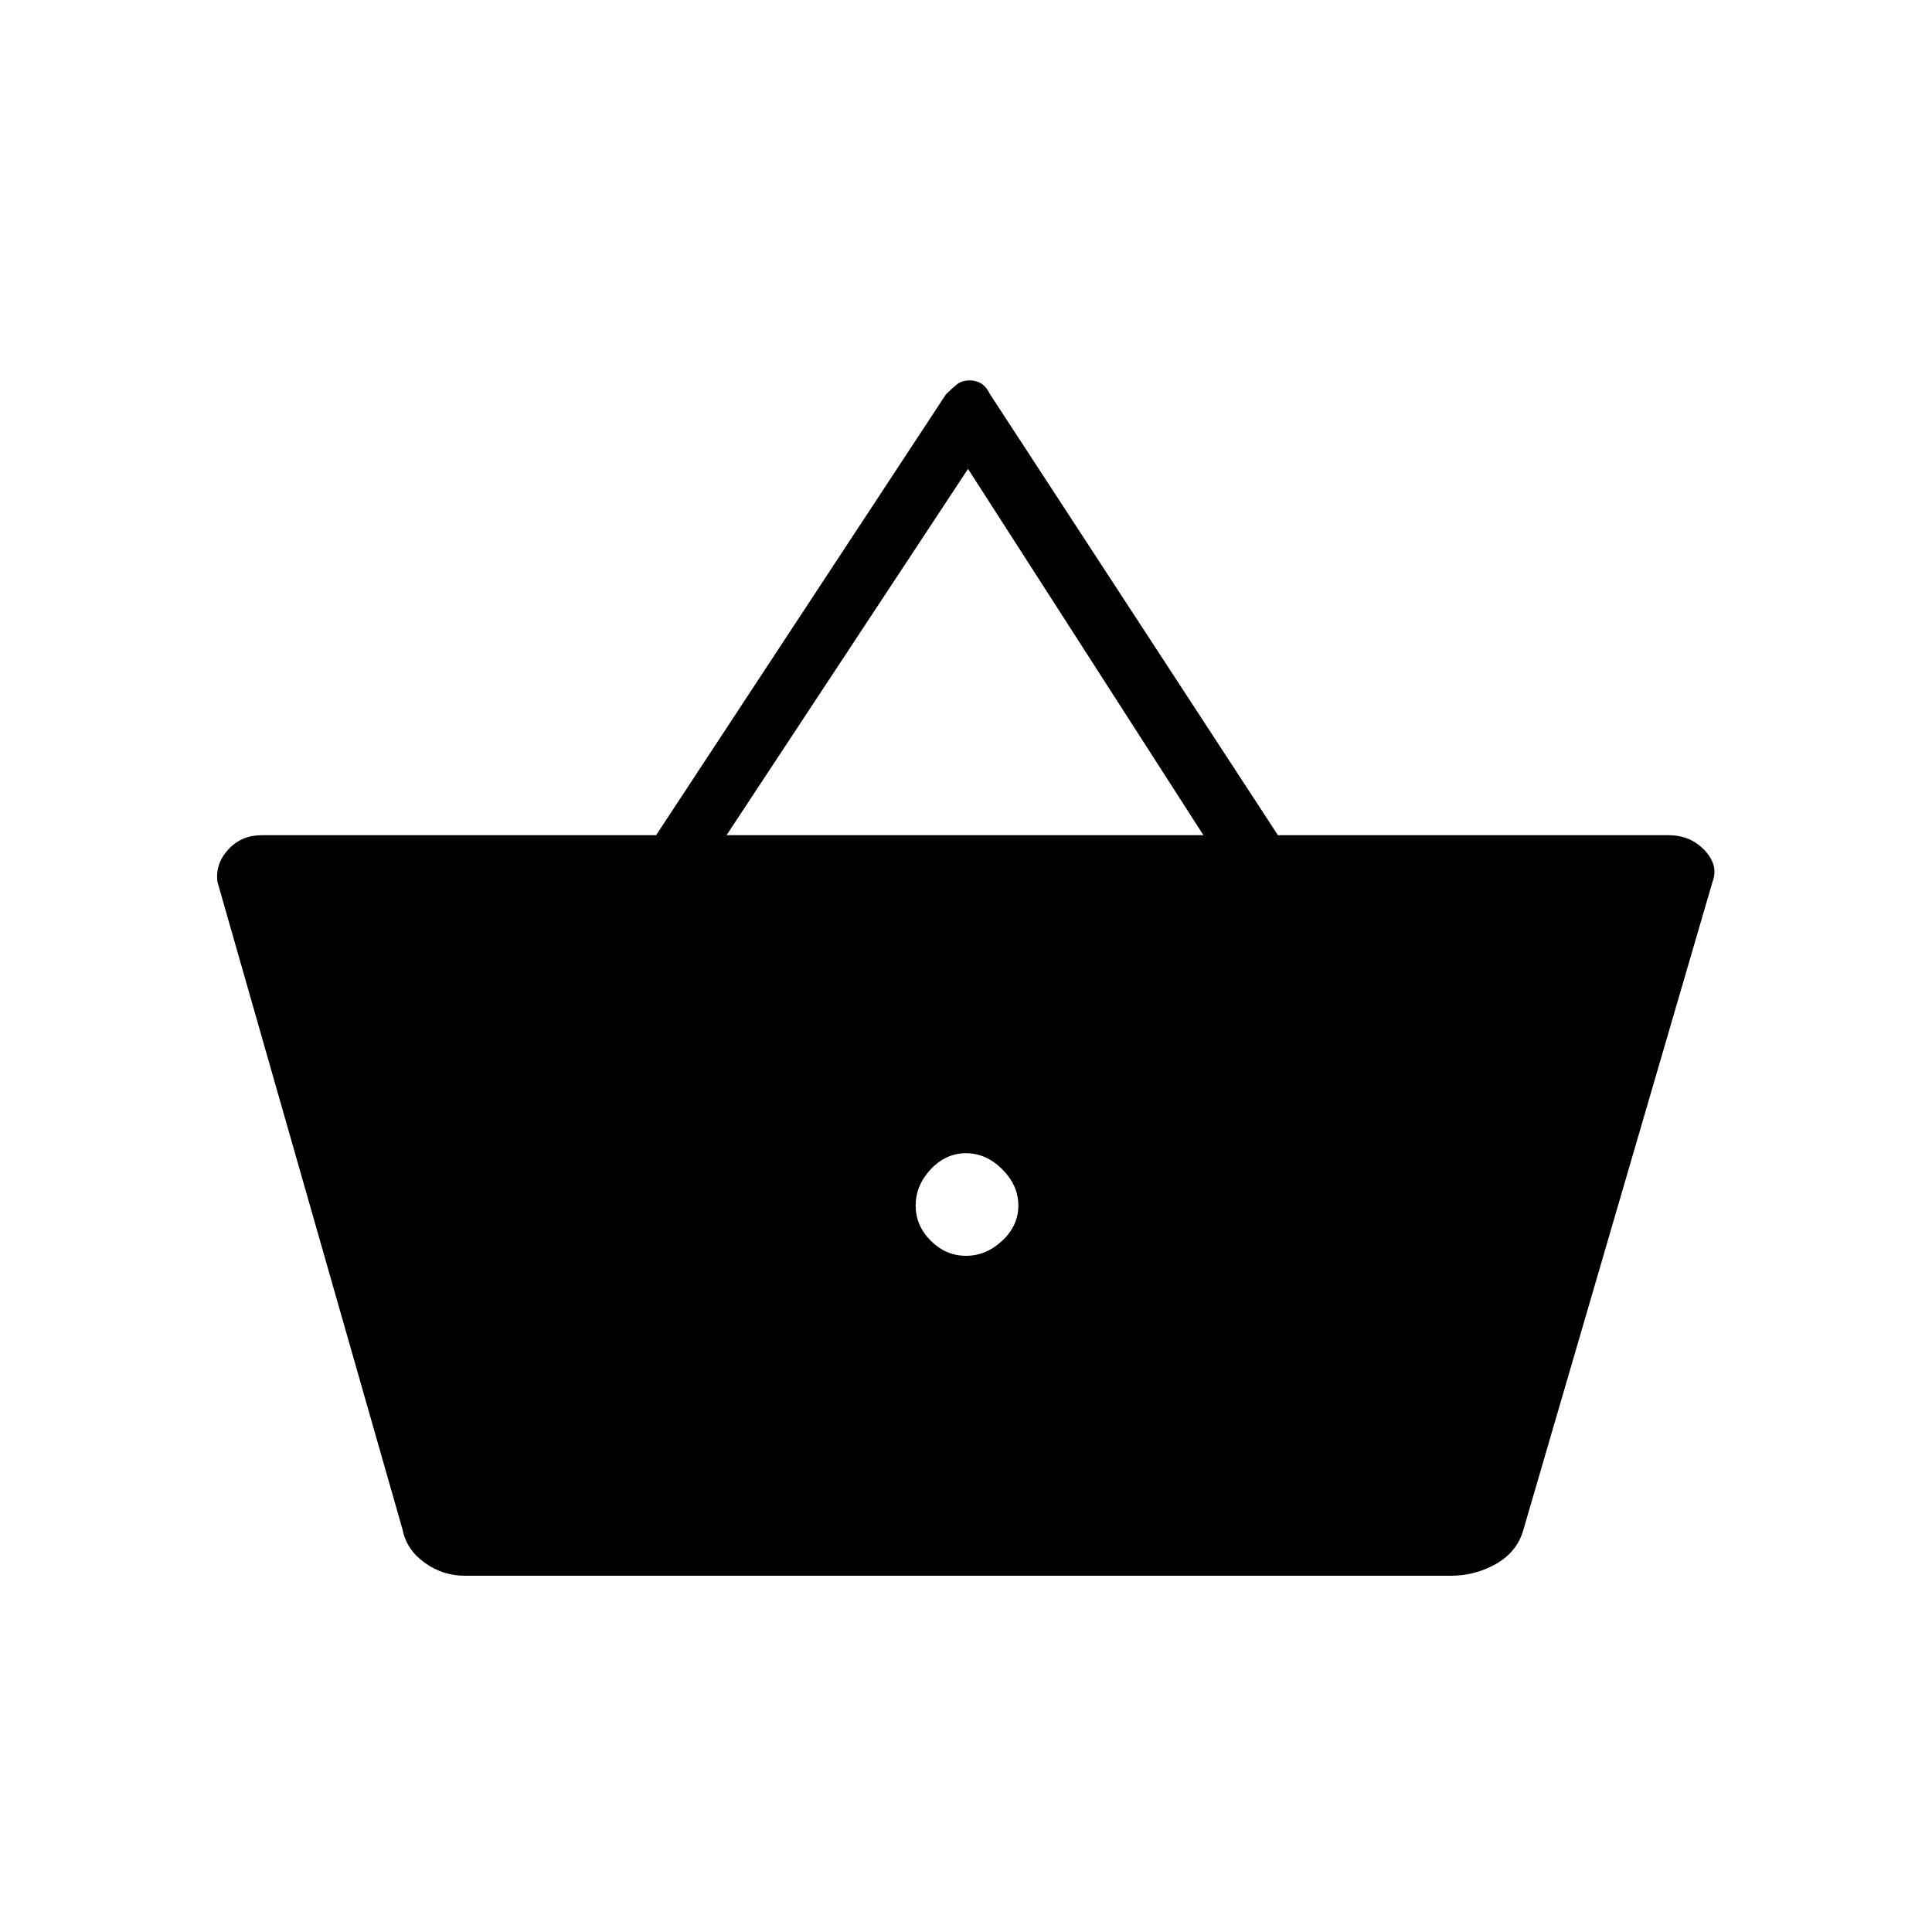 <svg xmlns="http://www.w3.org/2000/svg" height="20" width="20"><path d="M4.812 16.312q-.229 0-.416-.135-.188-.135-.229-.344L2.25 9.125q-.021-.187.115-.333.135-.146.343-.146h4.084l3-4.563q.062-.062.114-.104.052-.041.136-.041.062 0 .114.031.052.031.094.114l2.979 4.563h4.042q.229 0 .375.156t.083.323l-1.958 6.708q-.063.229-.281.355-.219.124-.469.124Zm2.709-7.666h4.937l-2.437-3.792ZM10 13q.208 0 .375-.156t.167-.365q0-.208-.167-.375-.167-.166-.375-.166t-.365.166q-.156.167-.156.375 0 .209.156.365Q9.792 13 10 13Z"/></svg>